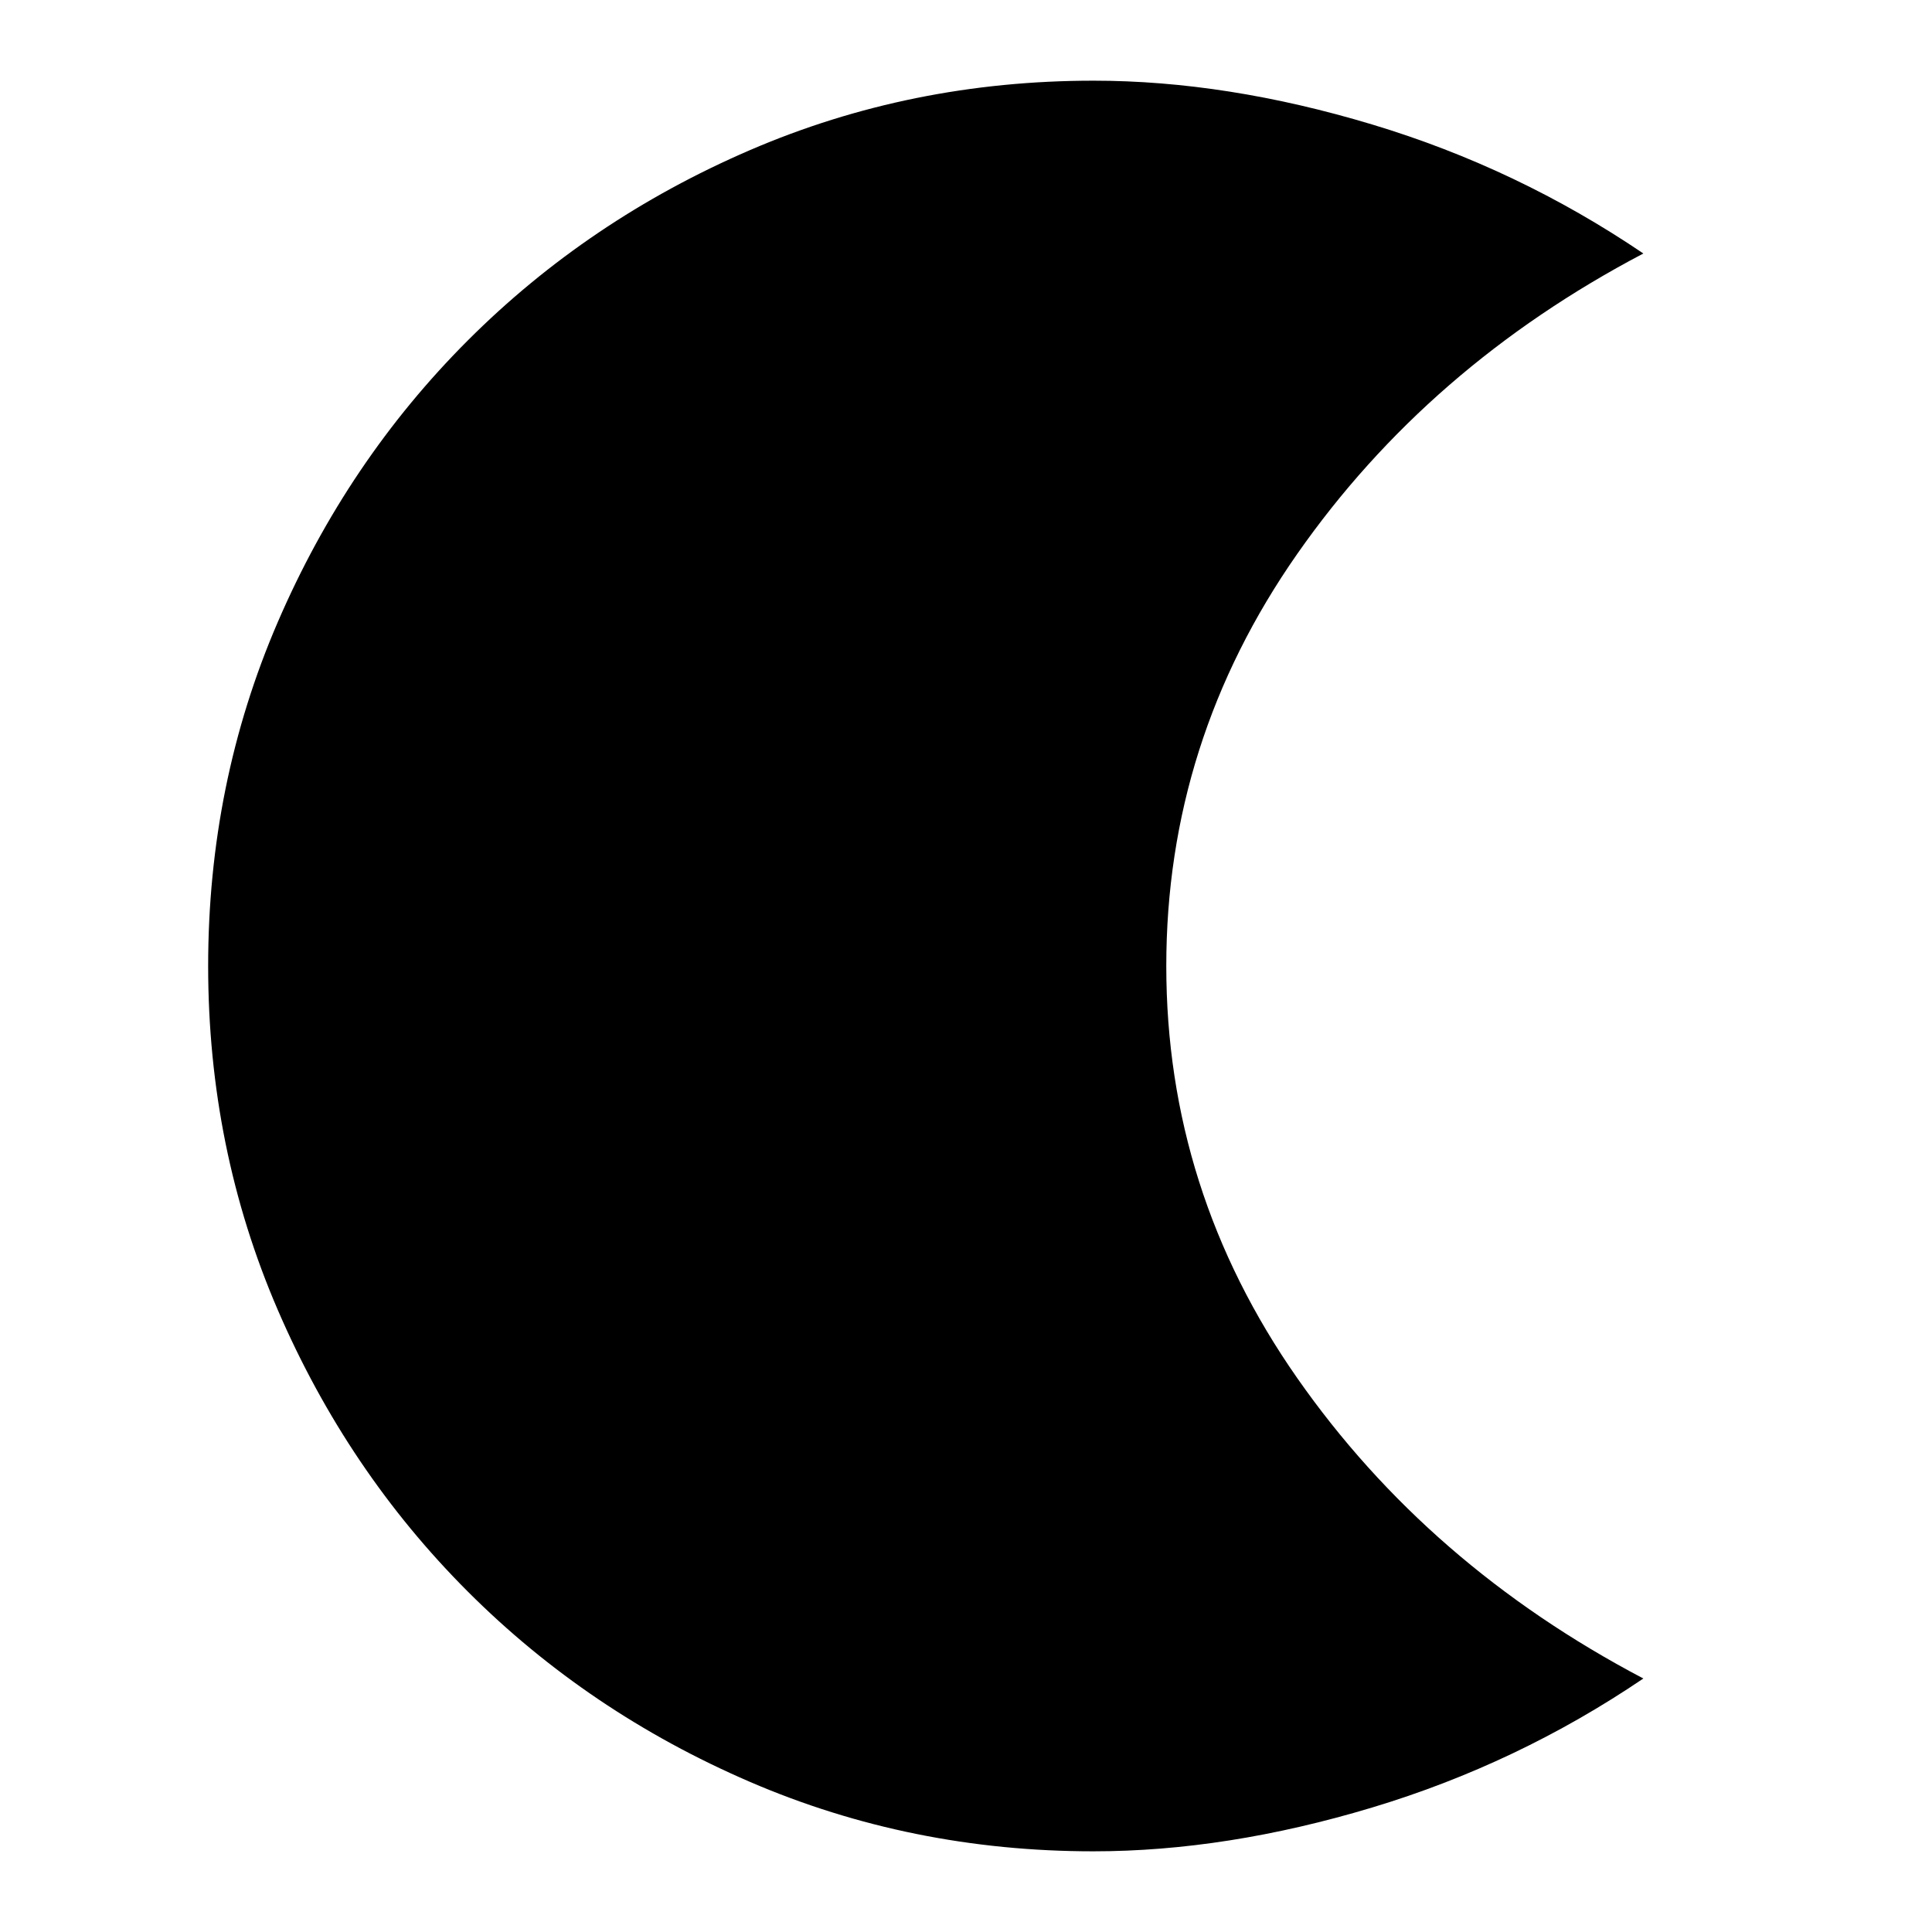 <svg xmlns="http://www.w3.org/2000/svg" height="24" viewBox="0 -960 960 960" width="24"><path d="M543.35-40.09q-90.7 0-170.83-34.56-80.13-34.57-140.04-94.48-59.92-59.91-94.48-140.04Q103.43-389.3 103.43-480q0-90.7 34.57-170.83 34.56-80.13 94.48-140.04 59.91-59.91 140.04-94.48 80.13-34.56 170.83-34.56 66.17 0 138.45 21.76 72.29 21.76 134.77 64.11-106.96 56.21-172 149.3-65.05 93.09-65.05 204.74t65.05 204.74q65.04 93.09 172 149.3-62.48 42.35-134.77 64.11-72.28 21.76-138.45 21.76Z"/></svg>